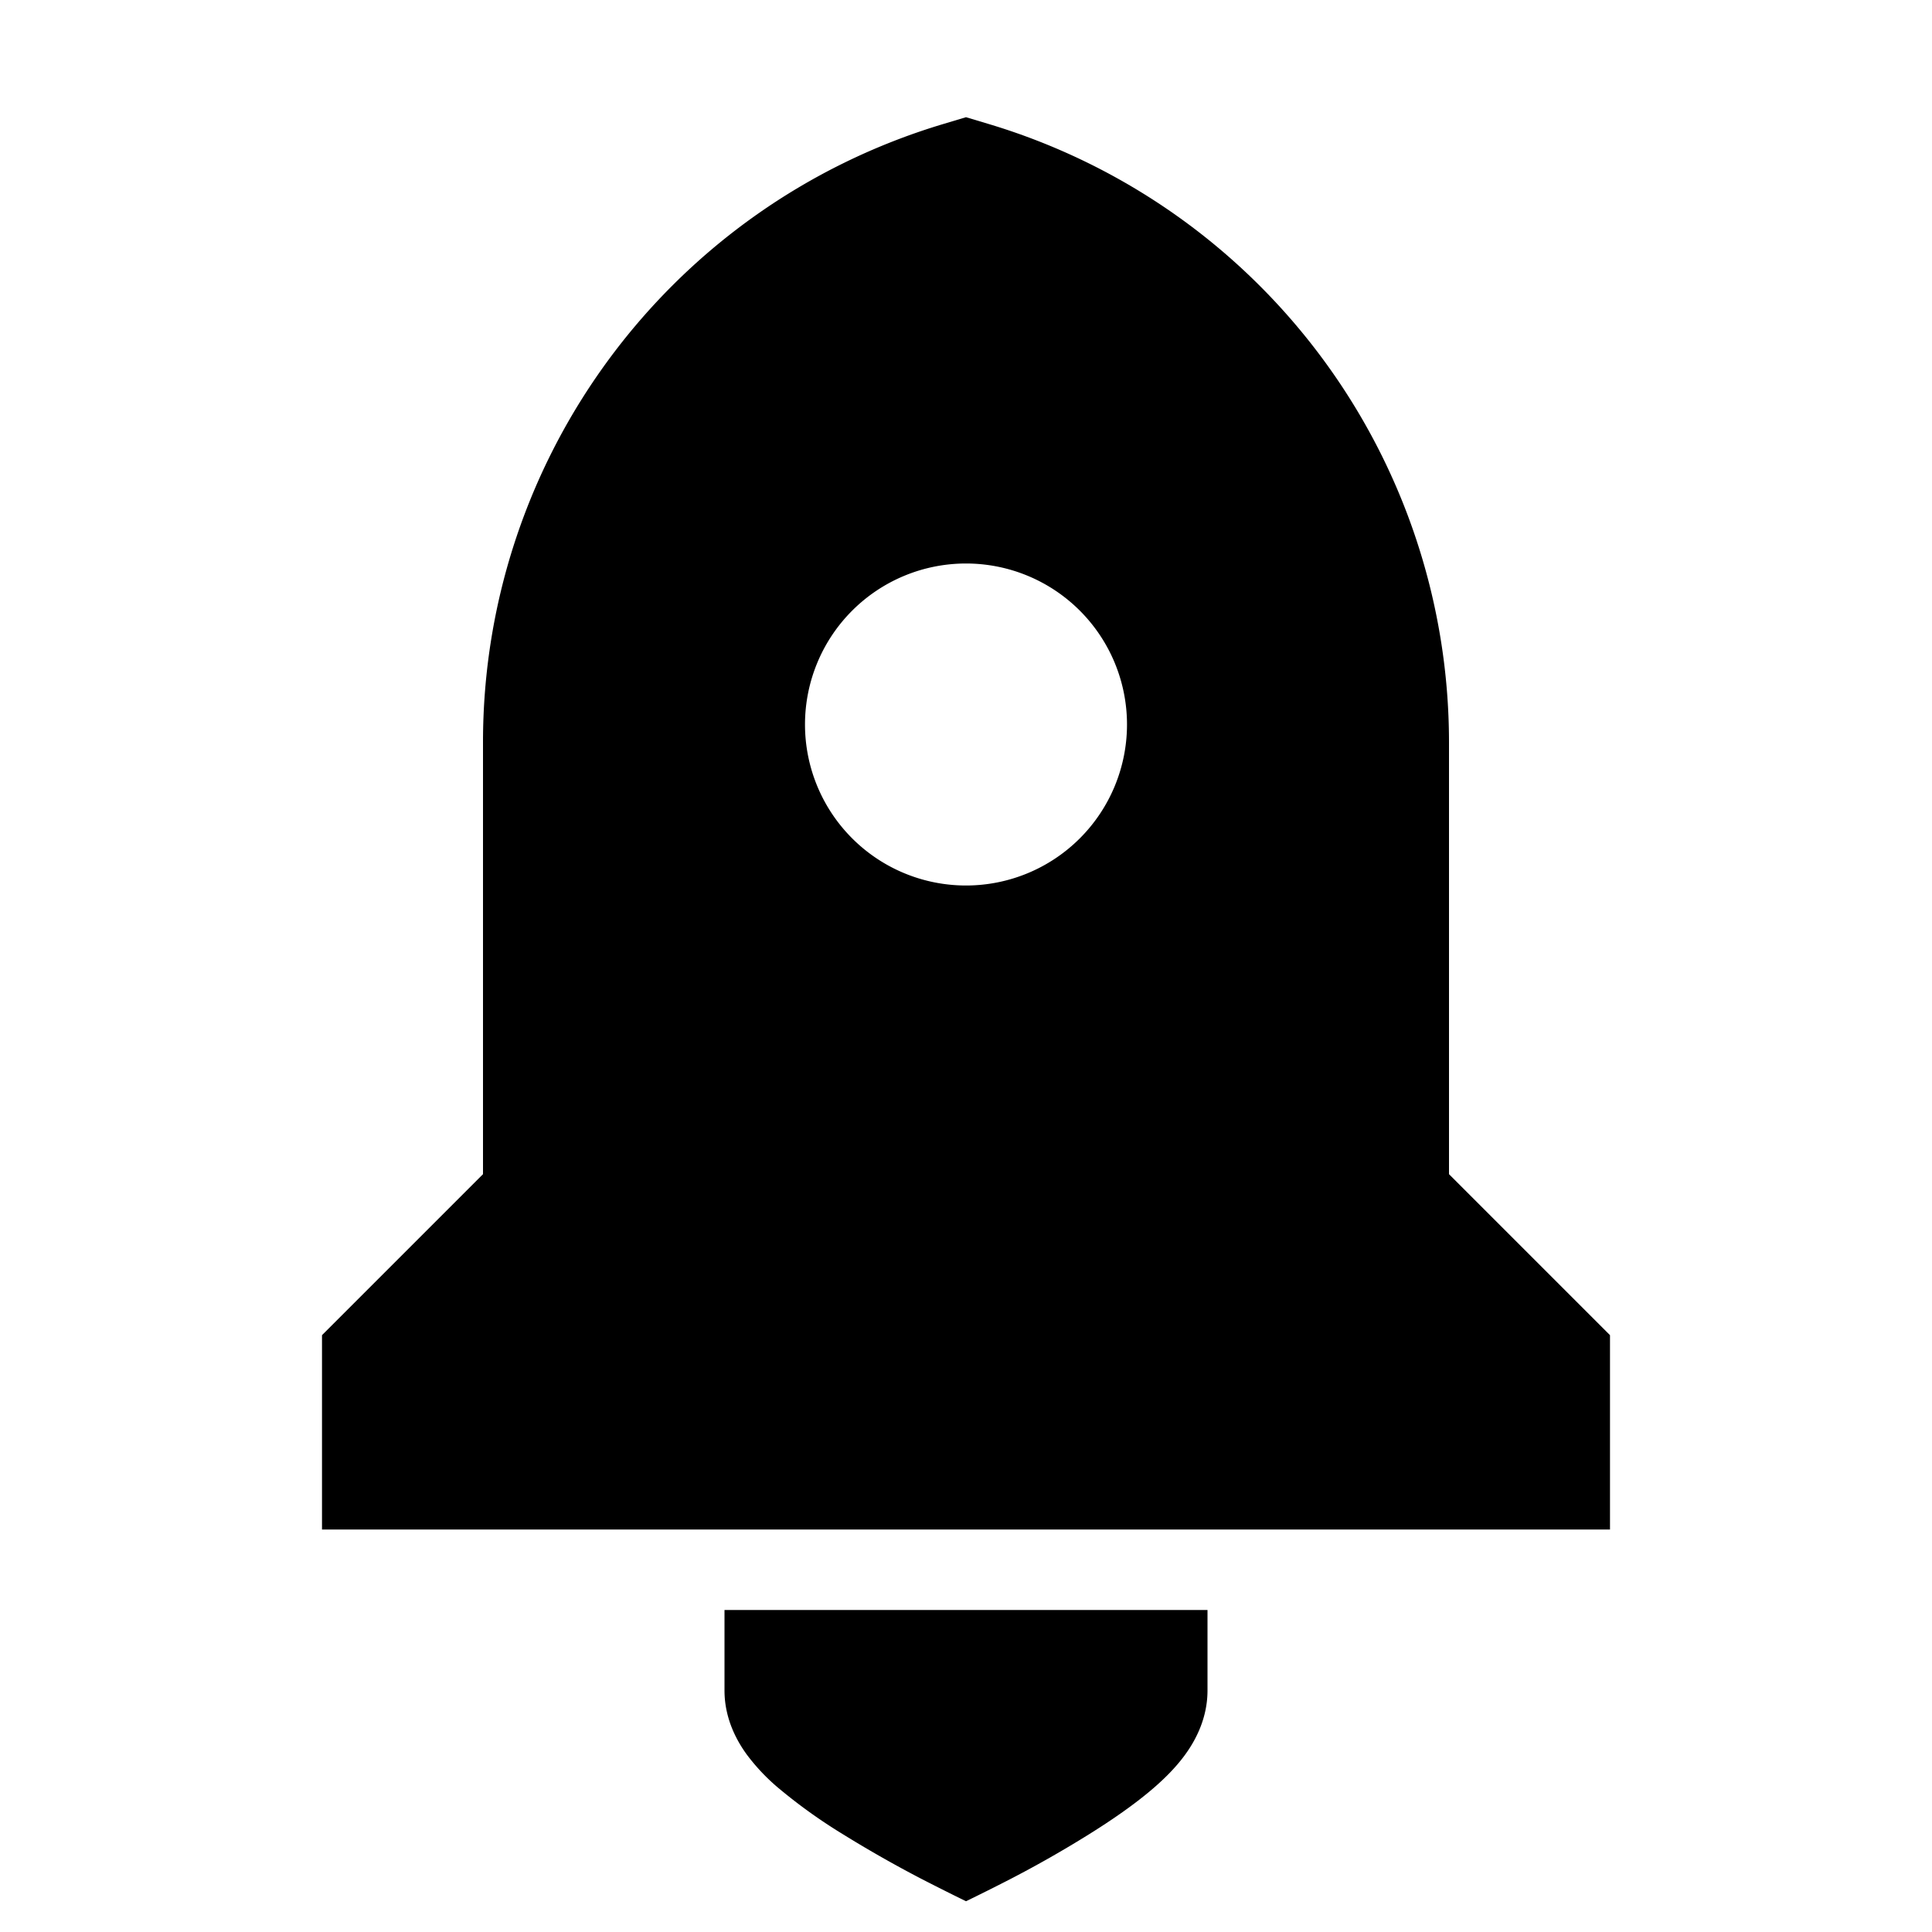 <svg xmlns="http://www.w3.org/2000/svg" width="24" height="24" fill="none">
  <path
    fill="currentColor"
    d="m12 1.456.287.086A8.02 8.02 0 0 1 18 9.22v5.366l2 2V19H4v-2.414l2-2V9.22c0-3.54 2.322-6.66 5.713-7.678zM12 11a2 2 0 1 0 0-4 2 2 0 0 0 0 4m3 9v1c0 .376-.177.658-.277.796-.116.16-.255.295-.377.402-.247.216-.55.421-.816.587a14 14 0 0 1-.984.56 26 26 0 0 1-.546.273l-.156-.077q-.195-.097-.39-.197a15 15 0 0 1-.984-.559 6.6 6.6 0 0 1-.816-.587 2.5 2.5 0 0 1-.377-.402C9.177 21.658 9 21.376 9 21v-1z"
  />
</svg>
